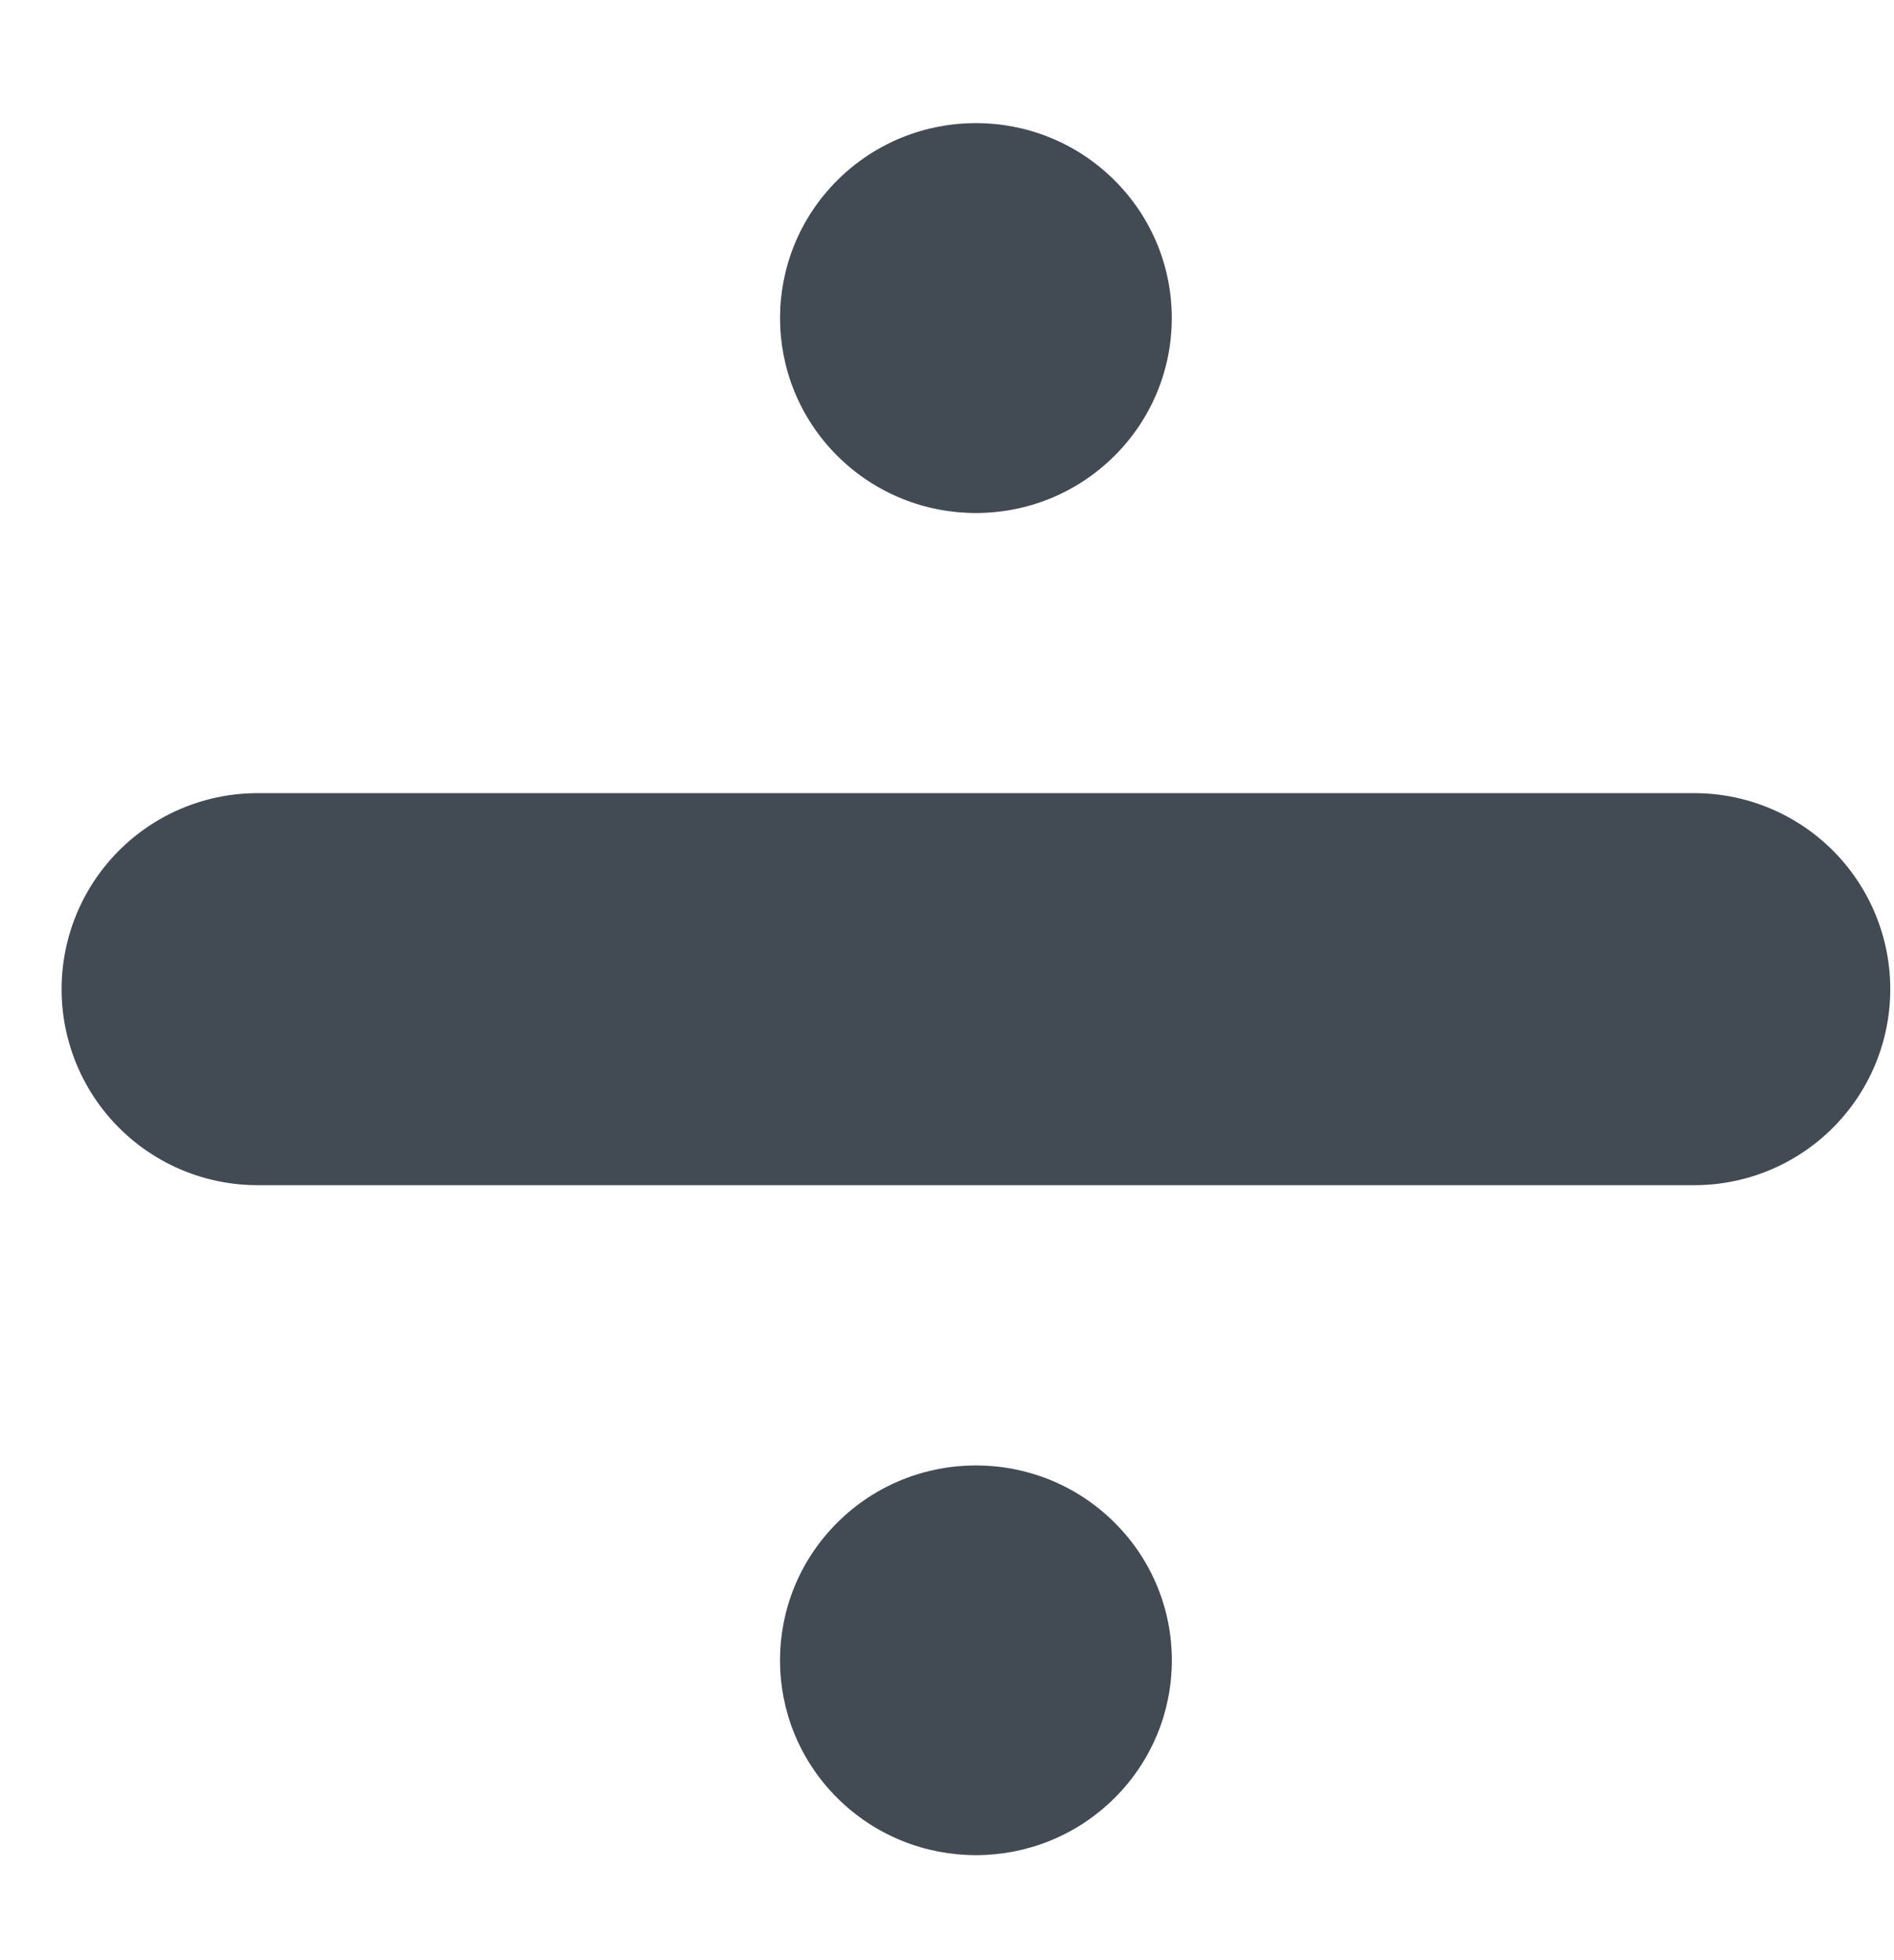 <svg width="29" height="30" viewBox="0 0 29 30" fill="none" xmlns="http://www.w3.org/2000/svg">
<path d="M3.943 15.139H25.943" stroke="#424A53" stroke-width="6" stroke-linecap="round"/>
<path d="M12.822 27.52C13.993 28.684 15.893 28.684 17.064 27.52C18.236 26.355 18.236 24.467 17.064 23.302C15.893 22.137 13.993 22.137 12.822 23.302C11.65 24.467 11.65 26.355 12.822 27.52Z" fill="#424A53"/>
<path d="M12.822 6.978C13.993 8.143 15.892 8.143 17.063 6.978C18.235 5.812 18.235 3.924 17.063 2.758C15.892 1.593 13.993 1.593 12.822 2.758C11.651 3.924 11.651 5.812 12.822 6.978Z" fill="#424A53"/>
</svg>
